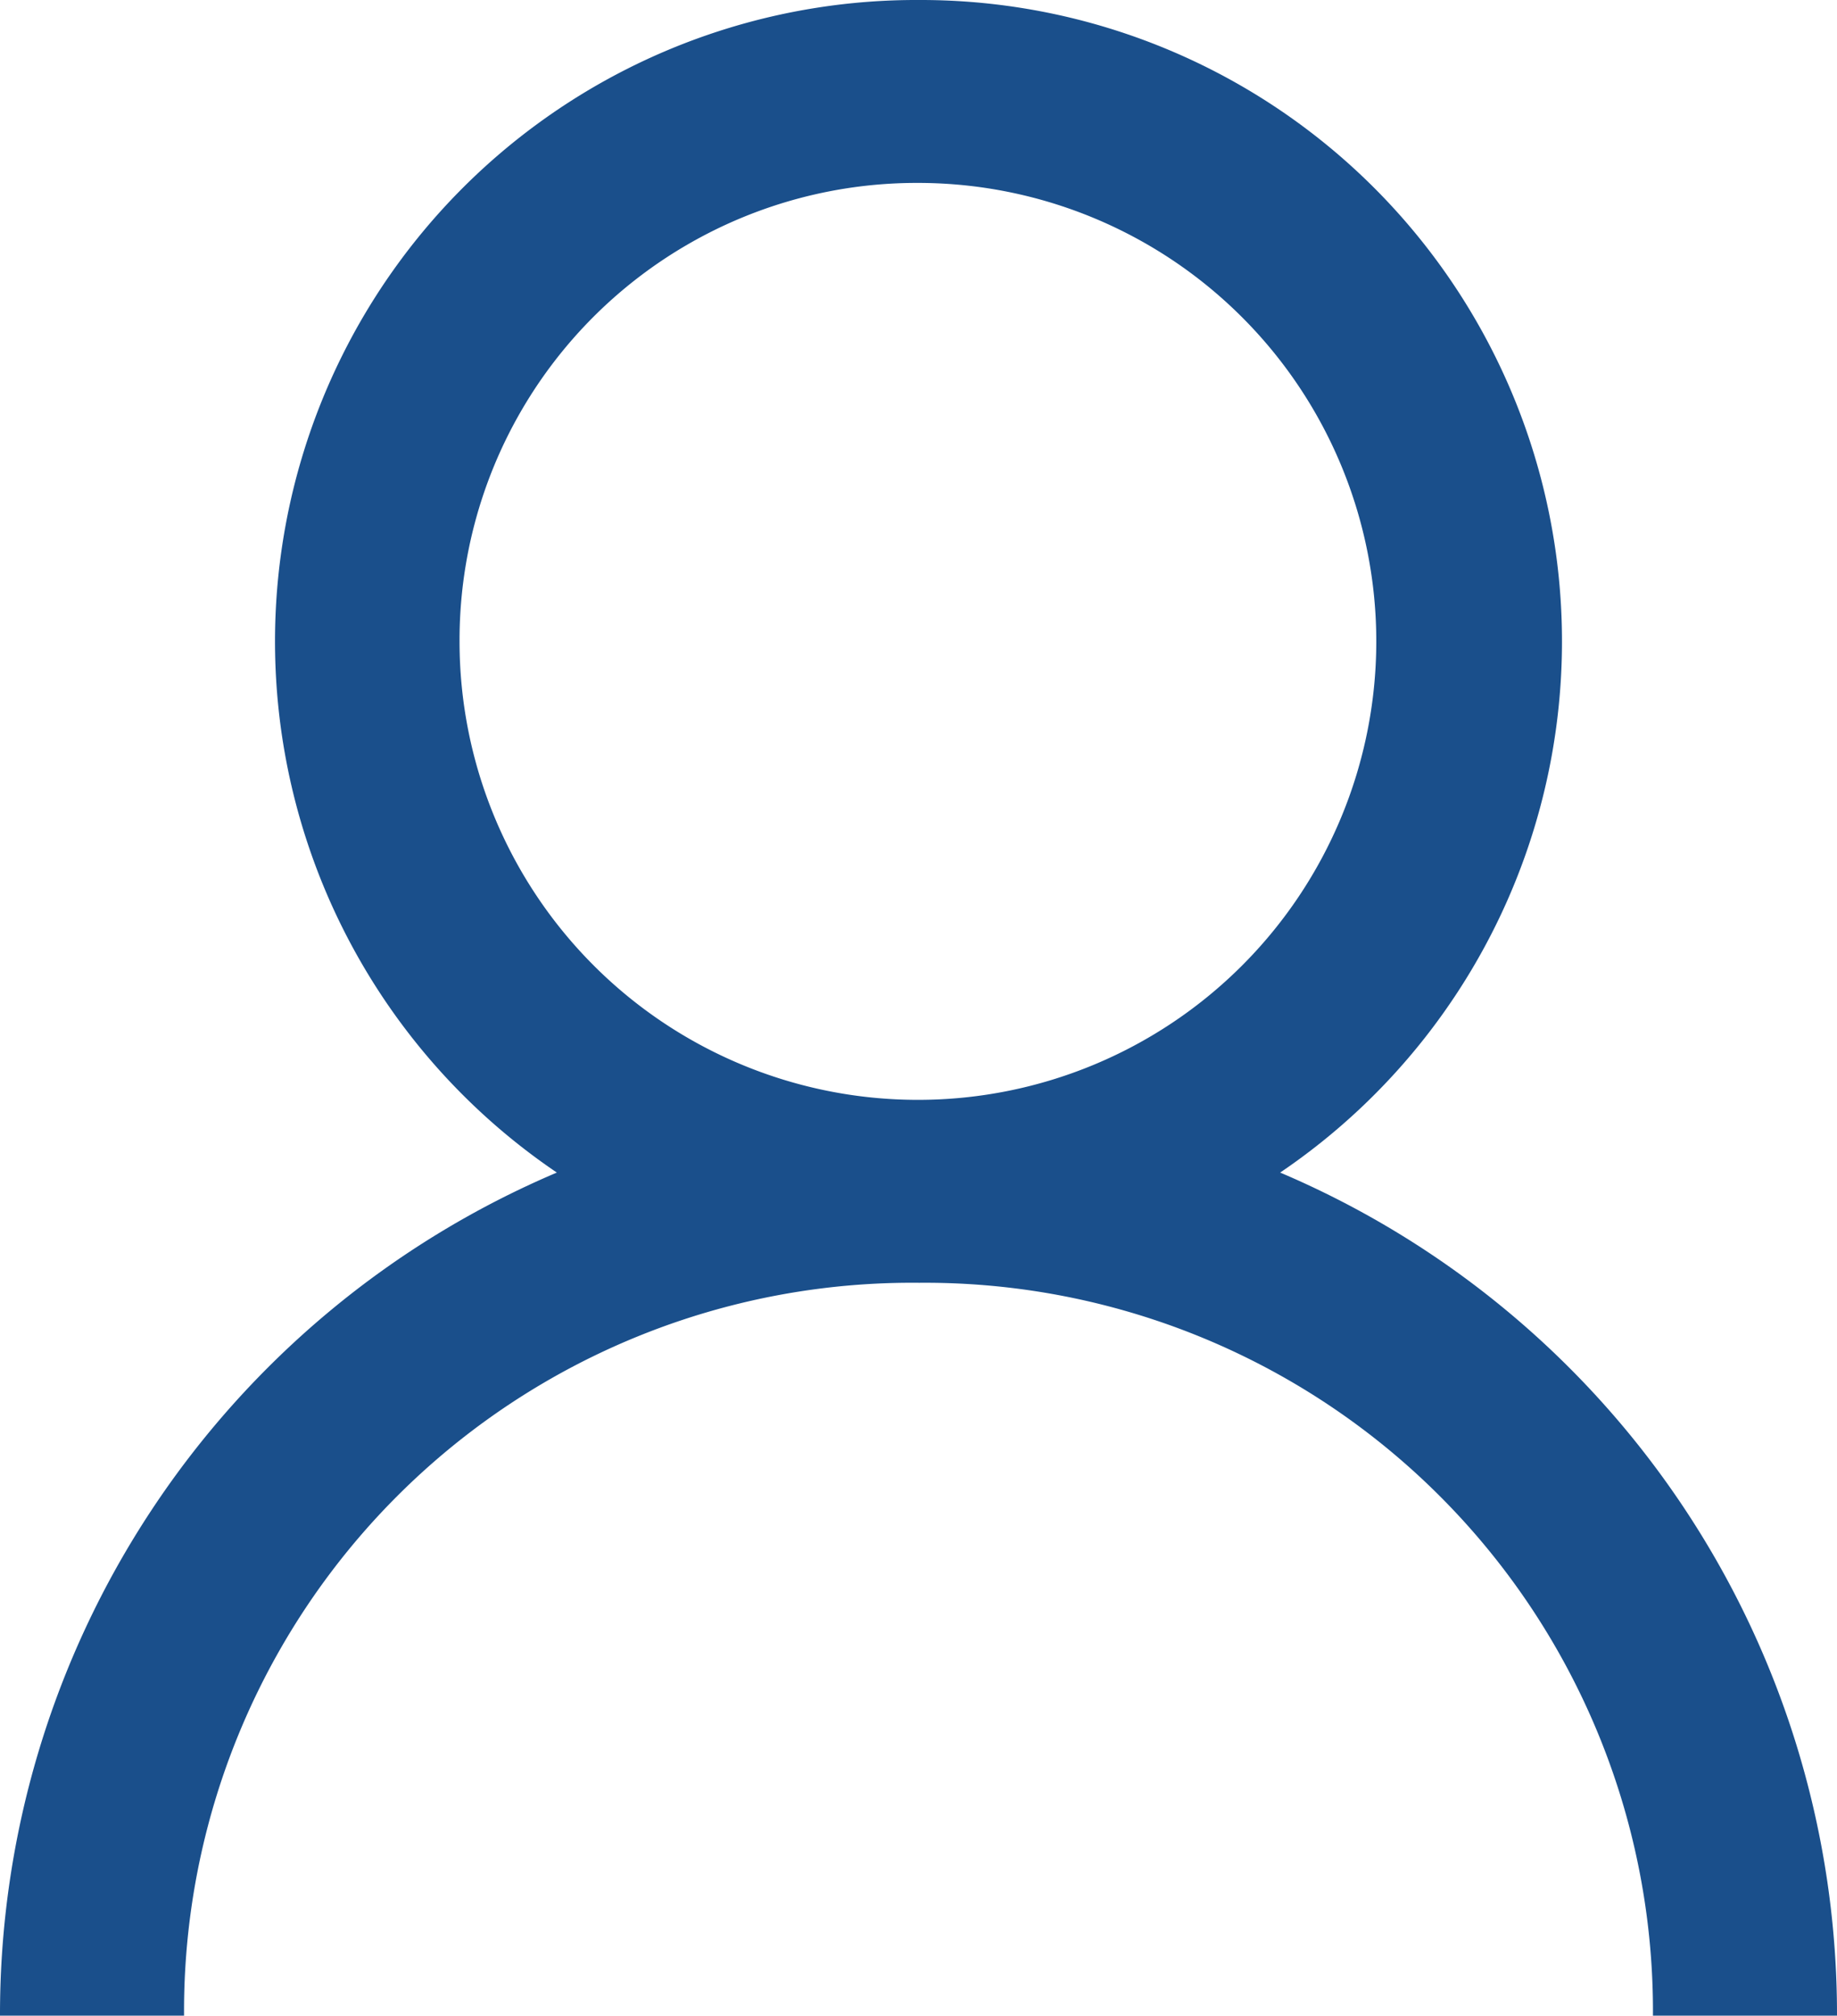 <svg data-name="Layer 1" xmlns="http://www.w3.org/2000/svg" viewBox="0 0 15.67 17.19"><path d="M7.84 1.56a3.91 3.91 0 1 1-3.92 3.91 3.9 3.9 0 0 1 3.92-3.91zm0-1.56a5.47 5.47 0 0 0-3.09 10A7.8 7.8 0 0 0 0 17.19h1.57a6.21 6.21 0 0 1 6.27-6.25 6.21 6.21 0 0 1 6.26 6.25h1.57A7.8 7.8 0 0 0 10.92 10 5.47 5.47 0 0 0 7.84 0z" style="fill:#1a4f8b;fill-rule:evenodd"/></svg>